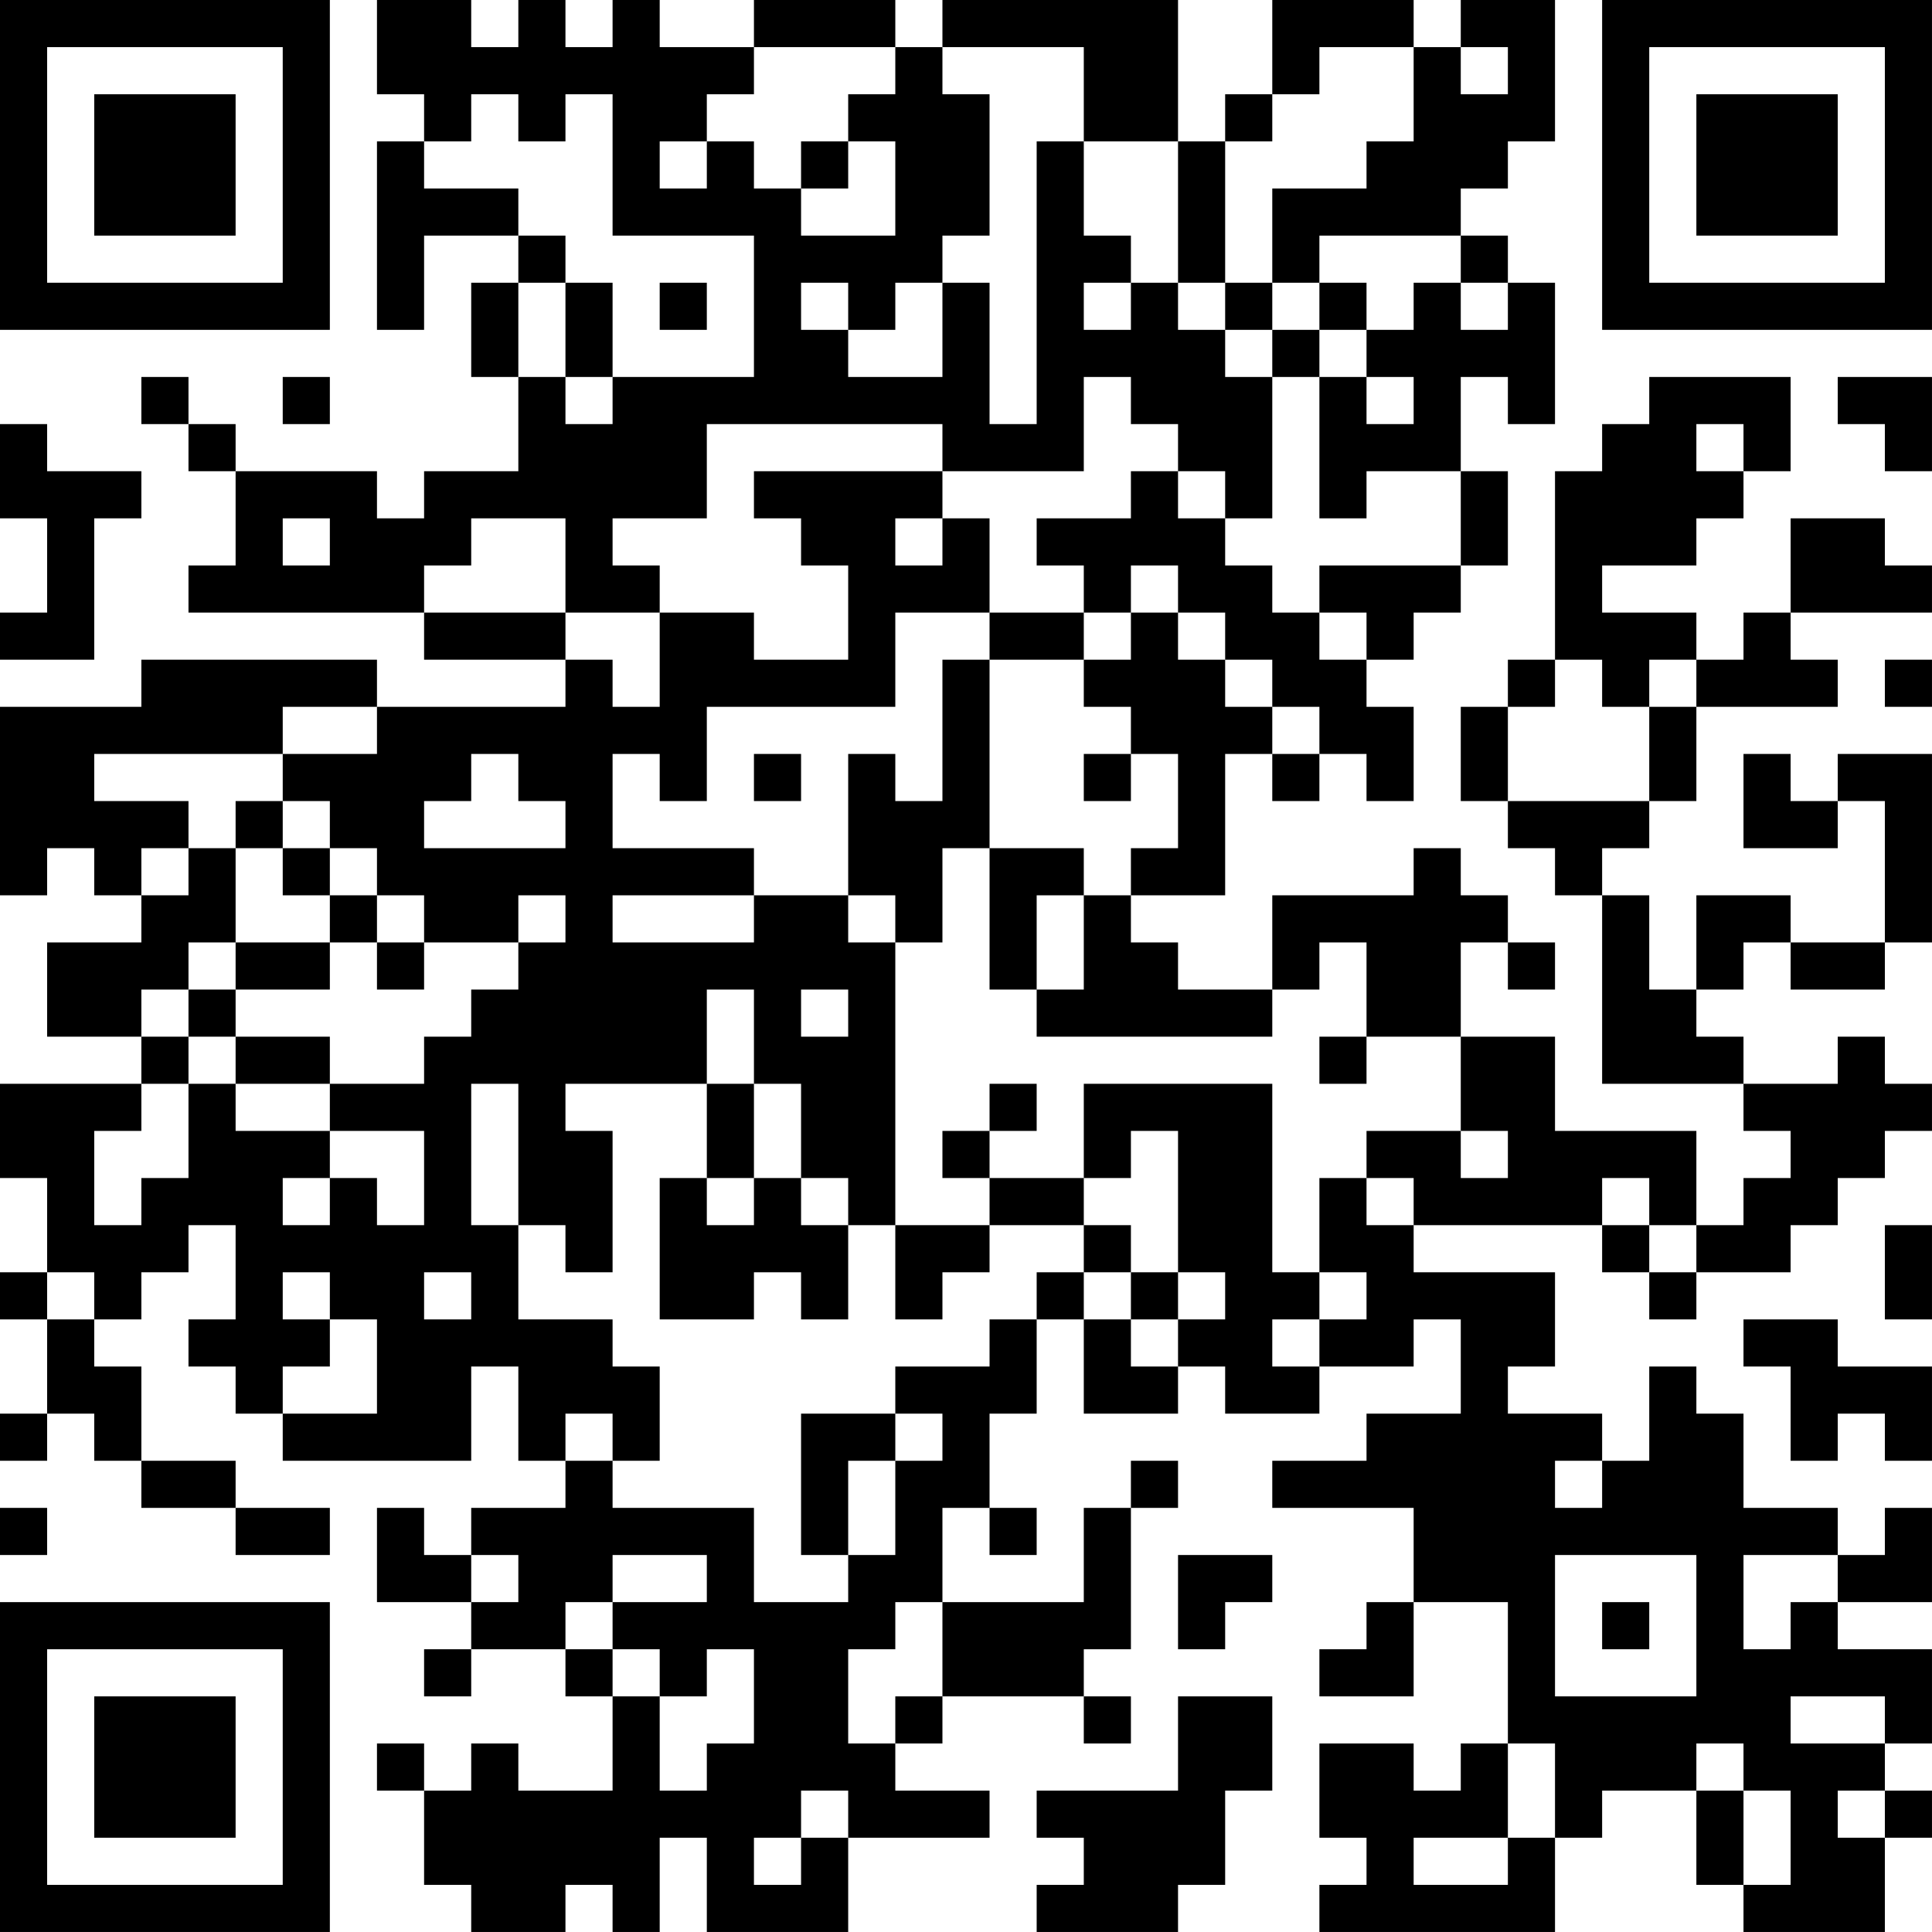 <?xml version="1.0" encoding="UTF-8"?>
<svg xmlns="http://www.w3.org/2000/svg" version="1.1" width="200" height="200" viewBox="0 0 200 200"><rect x="0" y="0" width="200" height="200" fill="#ffffff"/><g transform="scale(4.878)"><g transform="translate(0,0)"><path fill-rule="evenodd" d="M8 0L8 2L9 2L9 3L8 3L8 7L9 7L9 5L11 5L11 6L10 6L10 8L11 8L11 10L9 10L9 11L8 11L8 10L5 10L5 9L4 9L4 8L3 8L3 9L4 9L4 10L5 10L5 12L4 12L4 13L9 13L9 14L12 14L12 15L8 15L8 14L3 14L3 15L0 15L0 19L1 19L1 18L2 18L2 19L3 19L3 20L1 20L1 22L3 22L3 23L0 23L0 25L1 25L1 27L0 27L0 28L1 28L1 30L0 30L0 31L1 31L1 30L2 30L2 31L3 31L3 32L5 32L5 33L7 33L7 32L5 32L5 31L3 31L3 29L2 29L2 28L3 28L3 27L4 27L4 26L5 26L5 28L4 28L4 29L5 29L5 30L6 30L6 31L10 31L10 29L11 29L11 31L12 31L12 32L10 32L10 33L9 33L9 32L8 32L8 34L10 34L10 35L9 35L9 36L10 36L10 35L12 35L12 36L13 36L13 38L11 38L11 37L10 37L10 38L9 38L9 37L8 37L8 38L9 38L9 40L10 40L10 41L12 41L12 40L13 40L13 41L14 41L14 39L15 39L15 41L18 41L18 39L21 39L21 38L19 38L19 37L20 37L20 36L23 36L23 37L24 37L24 36L23 36L23 35L24 35L24 32L25 32L25 31L24 31L24 32L23 32L23 34L20 34L20 32L21 32L21 33L22 33L22 32L21 32L21 30L22 30L22 28L23 28L23 30L25 30L25 29L26 29L26 30L28 30L28 29L30 29L30 28L31 28L31 30L29 30L29 31L27 31L27 32L30 32L30 34L29 34L29 35L28 35L28 36L30 36L30 34L32 34L32 37L31 37L31 38L30 38L30 37L28 37L28 39L29 39L29 40L28 40L28 41L33 41L33 39L34 39L34 38L36 38L36 40L37 40L37 41L40 41L40 39L41 39L41 38L40 38L40 37L41 37L41 35L39 35L39 34L41 34L41 32L40 32L40 33L39 33L39 32L37 32L37 30L36 30L36 29L35 29L35 31L34 31L34 30L32 30L32 29L33 29L33 27L30 27L30 26L34 26L34 27L35 27L35 28L36 28L36 27L38 27L38 26L39 26L39 25L40 25L40 24L41 24L41 23L40 23L40 22L39 22L39 23L37 23L37 22L36 22L36 21L37 21L37 20L38 20L38 21L40 21L40 20L41 20L41 16L39 16L39 17L38 17L38 16L37 16L37 18L39 18L39 17L40 17L40 20L38 20L38 19L36 19L36 21L35 21L35 19L34 19L34 18L35 18L35 17L36 17L36 15L39 15L39 14L38 14L38 13L41 13L41 12L40 12L40 11L38 11L38 13L37 13L37 14L36 14L36 13L34 13L34 12L36 12L36 11L37 11L37 10L38 10L38 8L35 8L35 9L34 9L34 10L33 10L33 14L32 14L32 15L31 15L31 17L32 17L32 18L33 18L33 19L34 19L34 23L37 23L37 24L38 24L38 25L37 25L37 26L36 26L36 24L33 24L33 22L31 22L31 20L32 20L32 21L33 21L33 20L32 20L32 19L31 19L31 18L30 18L30 19L27 19L27 21L25 21L25 20L24 20L24 19L26 19L26 16L27 16L27 17L28 17L28 16L29 16L29 17L30 17L30 15L29 15L29 14L30 14L30 13L31 13L31 12L32 12L32 10L31 10L31 8L32 8L32 9L33 9L33 6L32 6L32 5L31 5L31 4L32 4L32 3L33 3L33 0L31 0L31 1L30 1L30 0L27 0L27 2L26 2L26 3L25 3L25 0L20 0L20 1L19 1L19 0L16 0L16 1L14 1L14 0L13 0L13 1L12 1L12 0L11 0L11 1L10 1L10 0ZM16 1L16 2L15 2L15 3L14 3L14 4L15 4L15 3L16 3L16 4L17 4L17 5L19 5L19 3L18 3L18 2L19 2L19 1ZM20 1L20 2L21 2L21 5L20 5L20 6L19 6L19 7L18 7L18 6L17 6L17 7L18 7L18 8L20 8L20 6L21 6L21 9L22 9L22 3L23 3L23 5L24 5L24 6L23 6L23 7L24 7L24 6L25 6L25 7L26 7L26 8L27 8L27 11L26 11L26 10L25 10L25 9L24 9L24 8L23 8L23 10L20 10L20 9L15 9L15 11L13 11L13 12L14 12L14 13L12 13L12 11L10 11L10 12L9 12L9 13L12 13L12 14L13 14L13 15L14 15L14 13L16 13L16 14L18 14L18 12L17 12L17 11L16 11L16 10L20 10L20 11L19 11L19 12L20 12L20 11L21 11L21 13L19 13L19 15L15 15L15 17L14 17L14 16L13 16L13 18L16 18L16 19L13 19L13 20L16 20L16 19L18 19L18 20L19 20L19 26L18 26L18 25L17 25L17 23L16 23L16 21L15 21L15 23L12 23L12 24L13 24L13 27L12 27L12 26L11 26L11 23L10 23L10 26L11 26L11 28L13 28L13 29L14 29L14 31L13 31L13 30L12 30L12 31L13 31L13 32L16 32L16 34L18 34L18 33L19 33L19 31L20 31L20 30L19 30L19 29L21 29L21 28L22 28L22 27L23 27L23 28L24 28L24 29L25 29L25 28L26 28L26 27L25 27L25 24L24 24L24 25L23 25L23 23L27 23L27 27L28 27L28 28L27 28L27 29L28 29L28 28L29 28L29 27L28 27L28 25L29 25L29 26L30 26L30 25L29 25L29 24L31 24L31 25L32 25L32 24L31 24L31 22L29 22L29 20L28 20L28 21L27 21L27 22L22 22L22 21L23 21L23 19L24 19L24 18L25 18L25 16L24 16L24 15L23 15L23 14L24 14L24 13L25 13L25 14L26 14L26 15L27 15L27 16L28 16L28 15L27 15L27 14L26 14L26 13L25 13L25 12L24 12L24 13L23 13L23 12L22 12L22 11L24 11L24 10L25 10L25 11L26 11L26 12L27 12L27 13L28 13L28 14L29 14L29 13L28 13L28 12L31 12L31 10L29 10L29 11L28 11L28 8L29 8L29 9L30 9L30 8L29 8L29 7L30 7L30 6L31 6L31 7L32 7L32 6L31 6L31 5L28 5L28 6L27 6L27 4L29 4L29 3L30 3L30 1L28 1L28 2L27 2L27 3L26 3L26 6L25 6L25 3L23 3L23 1ZM31 1L31 2L32 2L32 1ZM10 2L10 3L9 3L9 4L11 4L11 5L12 5L12 6L11 6L11 8L12 8L12 9L13 9L13 8L16 8L16 5L13 5L13 2L12 2L12 3L11 3L11 2ZM17 3L17 4L18 4L18 3ZM12 6L12 8L13 8L13 6ZM14 6L14 7L15 7L15 6ZM26 6L26 7L27 7L27 8L28 8L28 7L29 7L29 6L28 6L28 7L27 7L27 6ZM6 8L6 9L7 9L7 8ZM39 8L39 9L40 9L40 10L41 10L41 8ZM0 9L0 11L1 11L1 13L0 13L0 14L2 14L2 11L3 11L3 10L1 10L1 9ZM36 9L36 10L37 10L37 9ZM6 11L6 12L7 12L7 11ZM21 13L21 14L20 14L20 17L19 17L19 16L18 16L18 19L19 19L19 20L20 20L20 18L21 18L21 21L22 21L22 19L23 19L23 18L21 18L21 14L23 14L23 13ZM33 14L33 15L32 15L32 17L35 17L35 15L36 15L36 14L35 14L35 15L34 15L34 14ZM40 14L40 15L41 15L41 14ZM6 15L6 16L2 16L2 17L4 17L4 18L3 18L3 19L4 19L4 18L5 18L5 20L4 20L4 21L3 21L3 22L4 22L4 23L3 23L3 24L2 24L2 26L3 26L3 25L4 25L4 23L5 23L5 24L7 24L7 25L6 25L6 26L7 26L7 25L8 25L8 26L9 26L9 24L7 24L7 23L9 23L9 22L10 22L10 21L11 21L11 20L12 20L12 19L11 19L11 20L9 20L9 19L8 19L8 18L7 18L7 17L6 17L6 16L8 16L8 15ZM10 16L10 17L9 17L9 18L12 18L12 17L11 17L11 16ZM16 16L16 17L17 17L17 16ZM23 16L23 17L24 17L24 16ZM5 17L5 18L6 18L6 19L7 19L7 20L5 20L5 21L4 21L4 22L5 22L5 23L7 23L7 22L5 22L5 21L7 21L7 20L8 20L8 21L9 21L9 20L8 20L8 19L7 19L7 18L6 18L6 17ZM17 21L17 22L18 22L18 21ZM28 22L28 23L29 23L29 22ZM15 23L15 25L14 25L14 28L16 28L16 27L17 27L17 28L18 28L18 26L17 26L17 25L16 25L16 23ZM21 23L21 24L20 24L20 25L21 25L21 26L19 26L19 28L20 28L20 27L21 27L21 26L23 26L23 27L24 27L24 28L25 28L25 27L24 27L24 26L23 26L23 25L21 25L21 24L22 24L22 23ZM15 25L15 26L16 26L16 25ZM34 25L34 26L35 26L35 27L36 27L36 26L35 26L35 25ZM40 26L40 28L41 28L41 26ZM1 27L1 28L2 28L2 27ZM6 27L6 28L7 28L7 29L6 29L6 30L8 30L8 28L7 28L7 27ZM9 27L9 28L10 28L10 27ZM37 28L37 29L38 29L38 31L39 31L39 30L40 30L40 31L41 31L41 29L39 29L39 28ZM17 30L17 33L18 33L18 31L19 31L19 30ZM33 31L33 32L34 32L34 31ZM0 32L0 33L1 33L1 32ZM10 33L10 34L11 34L11 33ZM13 33L13 34L12 34L12 35L13 35L13 36L14 36L14 38L15 38L15 37L16 37L16 35L15 35L15 36L14 36L14 35L13 35L13 34L15 34L15 33ZM25 33L25 35L26 35L26 34L27 34L27 33ZM33 33L33 36L36 36L36 33ZM37 33L37 35L38 35L38 34L39 34L39 33ZM19 34L19 35L18 35L18 37L19 37L19 36L20 36L20 34ZM34 34L34 35L35 35L35 34ZM25 36L25 38L22 38L22 39L23 39L23 40L22 40L22 41L25 41L25 40L26 40L26 38L27 38L27 36ZM38 36L38 37L40 37L40 36ZM32 37L32 39L30 39L30 40L32 40L32 39L33 39L33 37ZM36 37L36 38L37 38L37 40L38 40L38 38L37 38L37 37ZM17 38L17 39L16 39L16 40L17 40L17 39L18 39L18 38ZM39 38L39 39L40 39L40 38ZM0 0L0 7L7 7L7 0ZM1 1L1 6L6 6L6 1ZM2 2L2 5L5 5L5 2ZM34 0L34 7L41 7L41 0ZM35 1L35 6L40 6L40 1ZM36 2L36 5L39 5L39 2ZM0 34L0 41L7 41L7 34ZM1 35L1 40L6 40L6 35ZM2 36L2 39L5 39L5 36Z" fill="#000000"/></g></g></svg>
